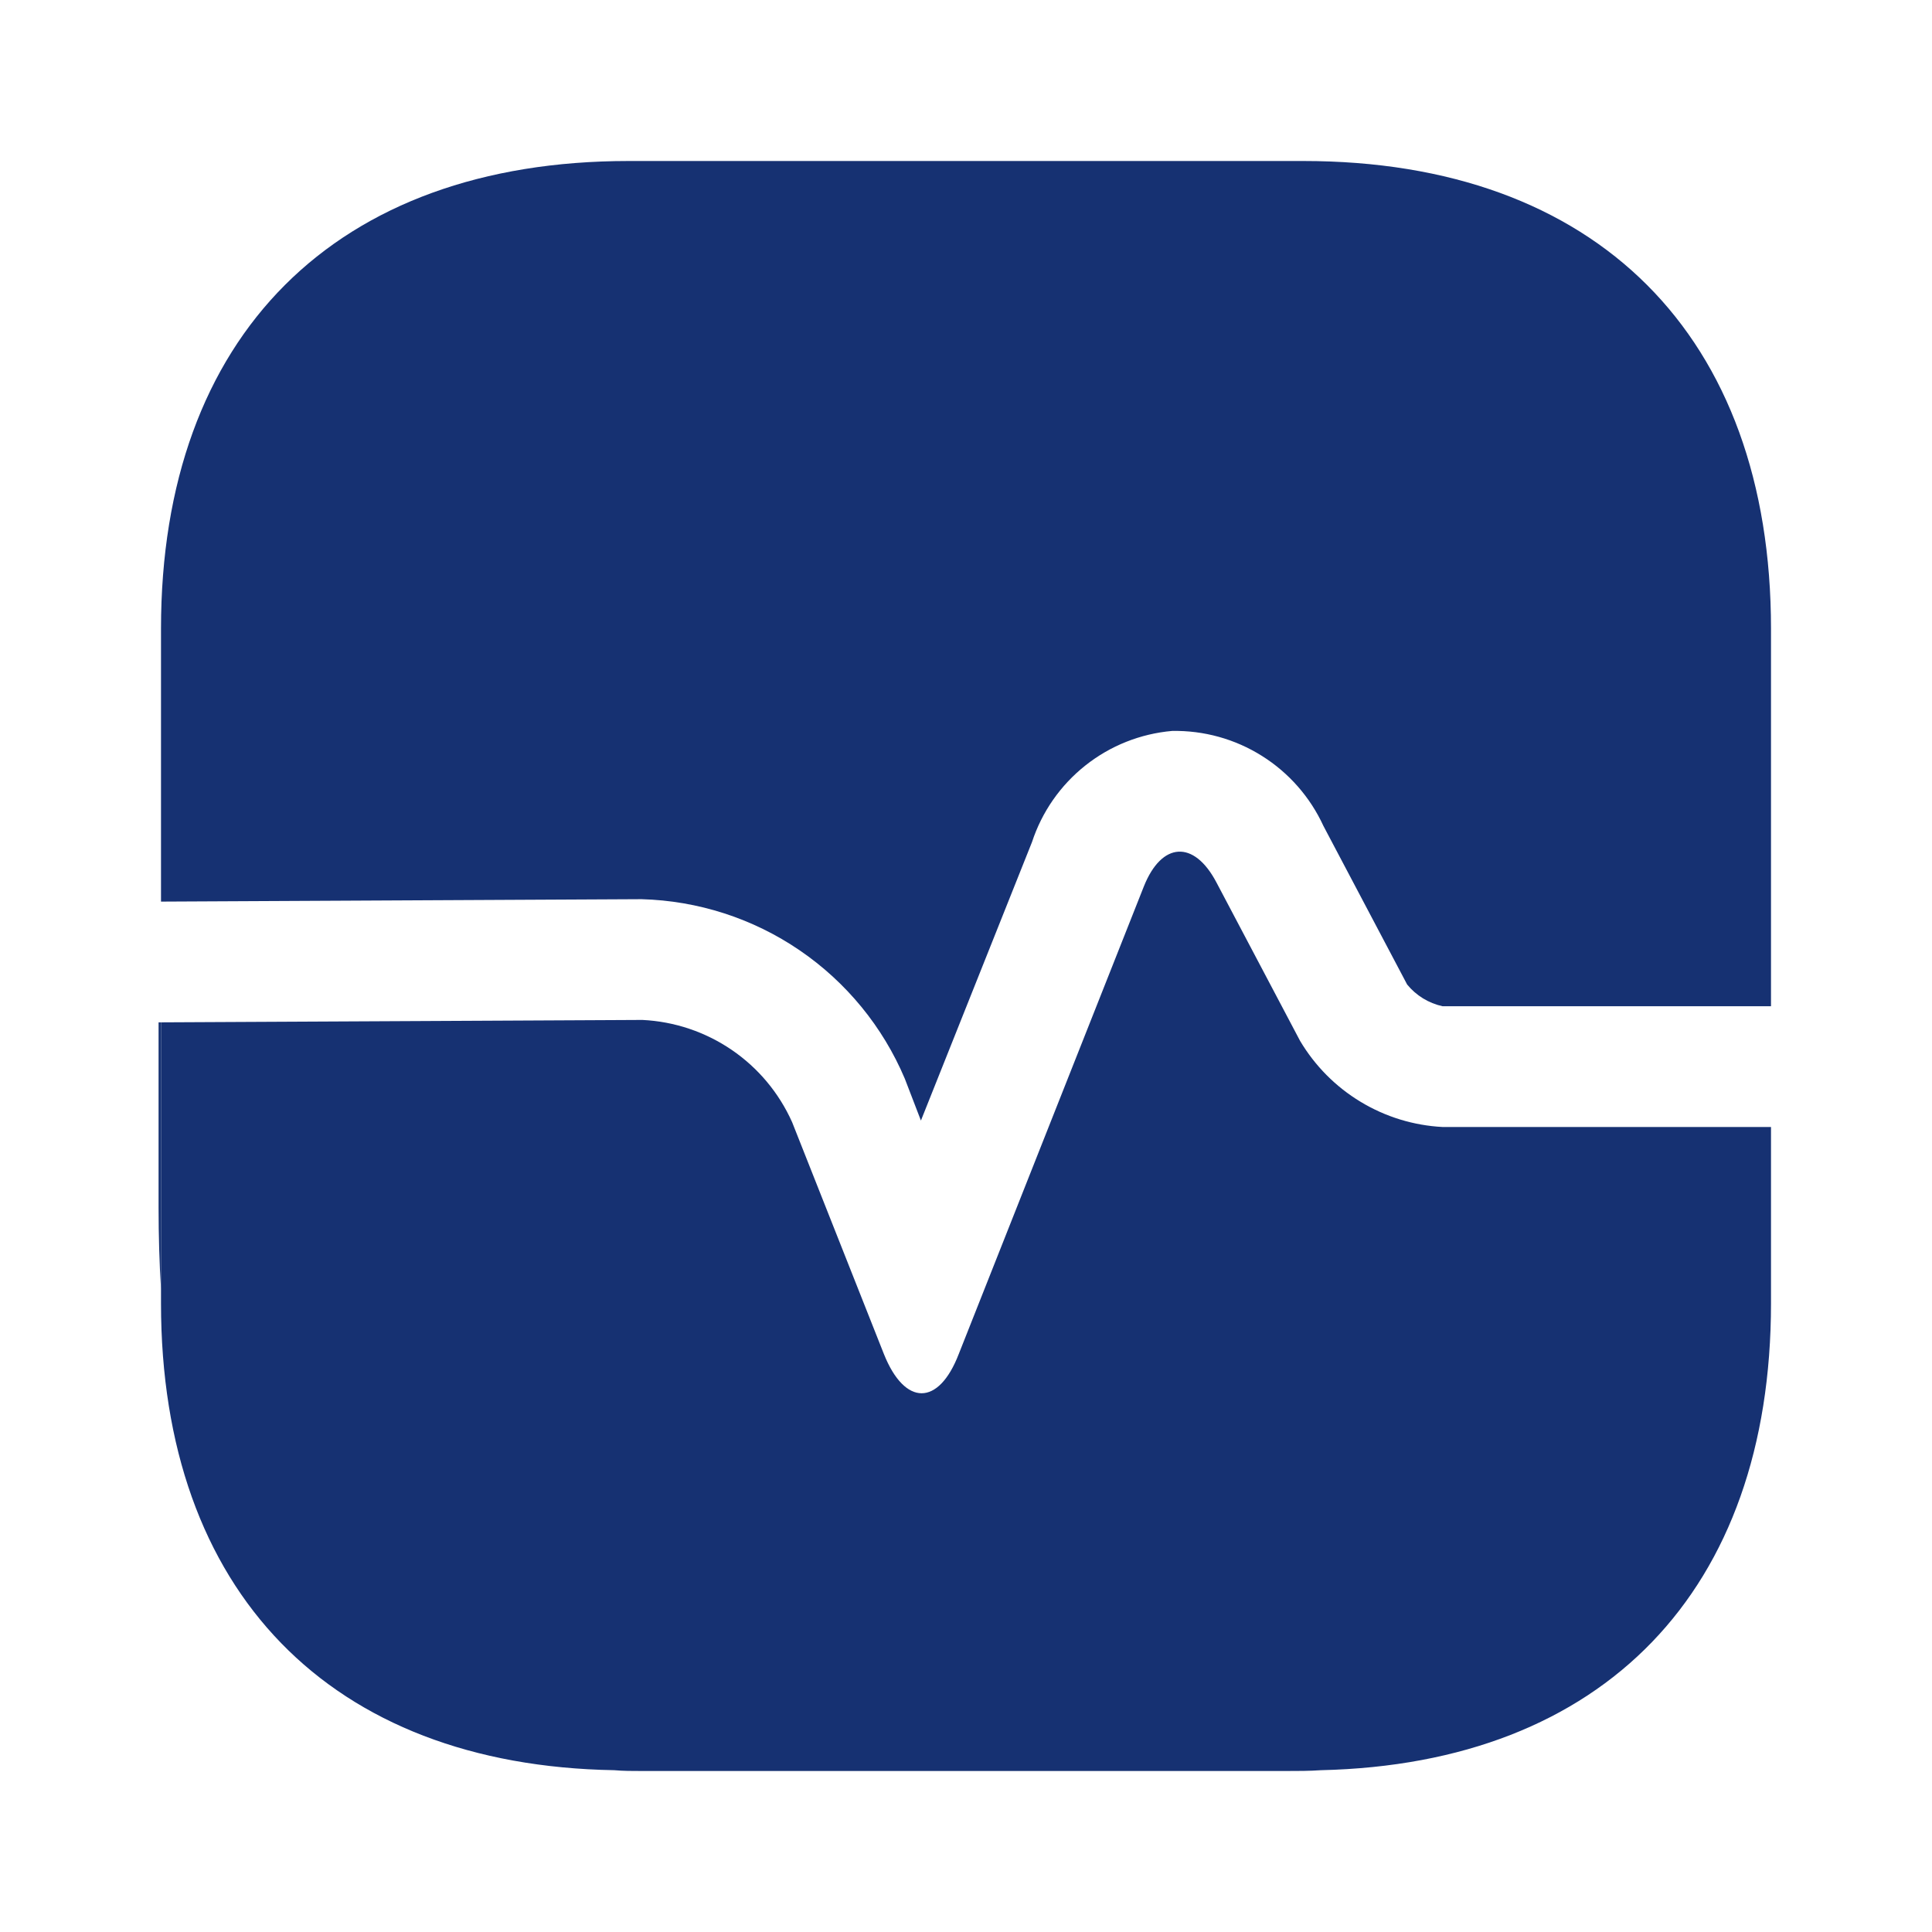 <svg width="48" height="48" viewBox="0 0 48 48" fill="none" xmlns="http://www.w3.org/2000/svg">
<path d="M44 15.62V25H35.84C35.494 24.924 35.184 24.734 34.96 24.46L32.88 20.52C32.551 19.804 32.02 19.199 31.352 18.78C30.684 18.36 29.908 18.145 29.12 18.16C28.334 18.229 27.584 18.527 26.966 19.018C26.347 19.509 25.886 20.17 25.64 20.92L22.88 27.84L22.48 26.8C21.933 25.508 21.025 24.4 19.865 23.609C18.706 22.818 17.343 22.378 15.94 22.34L4 22.4V15.62C4 8.34 8.34 4 15.62 4H32.38C39.66 4 44 8.34 44 15.62Z" fill="#163172"/>
<path d="M44 32.38V28H35.84C35.119 27.962 34.419 27.747 33.802 27.373C33.184 27 32.669 26.48 32.3 25.86L30.22 21.92C29.66 20.86 28.86 20.92 28.42 22.02L23.82 33.64C23.32 34.94 22.48 34.94 21.96 33.64L19.68 27.88C19.355 27.154 18.836 26.532 18.179 26.084C17.522 25.636 16.754 25.378 15.96 25.34L4 25.4V32.38C4 39.54 8.2 43.86 15.26 43.98C15.48 44 15.72 44 15.94 44H31.94C32.24 44 32.54 44 32.82 43.98C39.84 43.82 44 39.52 44 32.38Z" fill="#163172"/>
<path d="M4 25.4V32.02C3.96 31.38 3.94 30.7 3.94 30V25.4H4Z" fill="#163172"/>
</svg>
